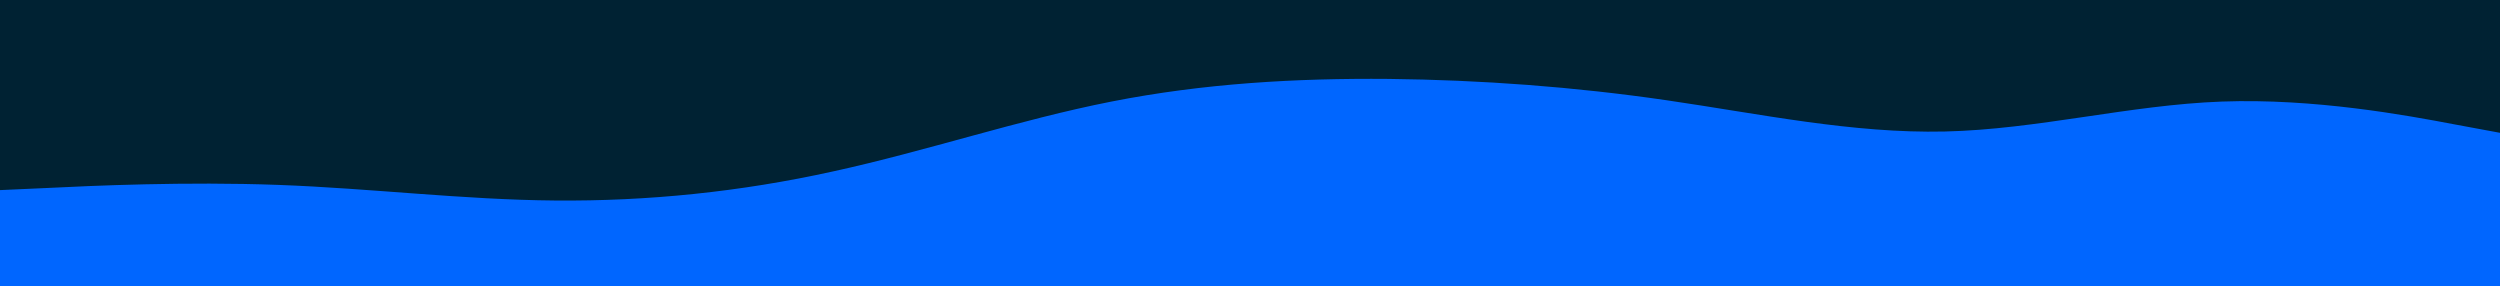 <svg id="visual" viewBox="0 0 960 110" width="960" height="110" xmlns="http://www.w3.org/2000/svg" xmlns:xlink="http://www.w3.org/1999/xlink" version="1.1"><rect x="0" y="0" width="960" height="110" fill="#002233"></rect><path d="M0 73L17.8 72.2C35.7 71.3 71.3 69.7 106.8 71C142.3 72.3 177.7 76.7 213.2 77C248.7 77.3 284.3 73.7 320 65.8C355.7 58 391.3 46 426.8 39C462.3 32 497.7 30 533.2 30.3C568.7 30.7 604.3 33.3 640 38.5C675.7 43.7 711.3 51.3 746.8 50.5C782.3 49.7 817.7 40.3 853.2 39C888.7 37.7 924.3 44.3 942.2 47.7L960 51L960 111L942.2 111C924.3 111 888.7 111 853.2 111C817.7 111 782.3 111 746.8 111C711.3 111 675.7 111 640 111C604.3 111 568.7 111 533.2 111C497.7 111 462.3 111 426.8 111C391.3 111 355.7 111 320 111C284.3 111 248.7 111 213.2 111C177.7 111 142.3 111 106.8 111C71.3 111 35.7 111 17.8 111L0 111Z" fill="#0066FF" stroke-linecap="round" stroke-linejoin="miter"></path></svg>